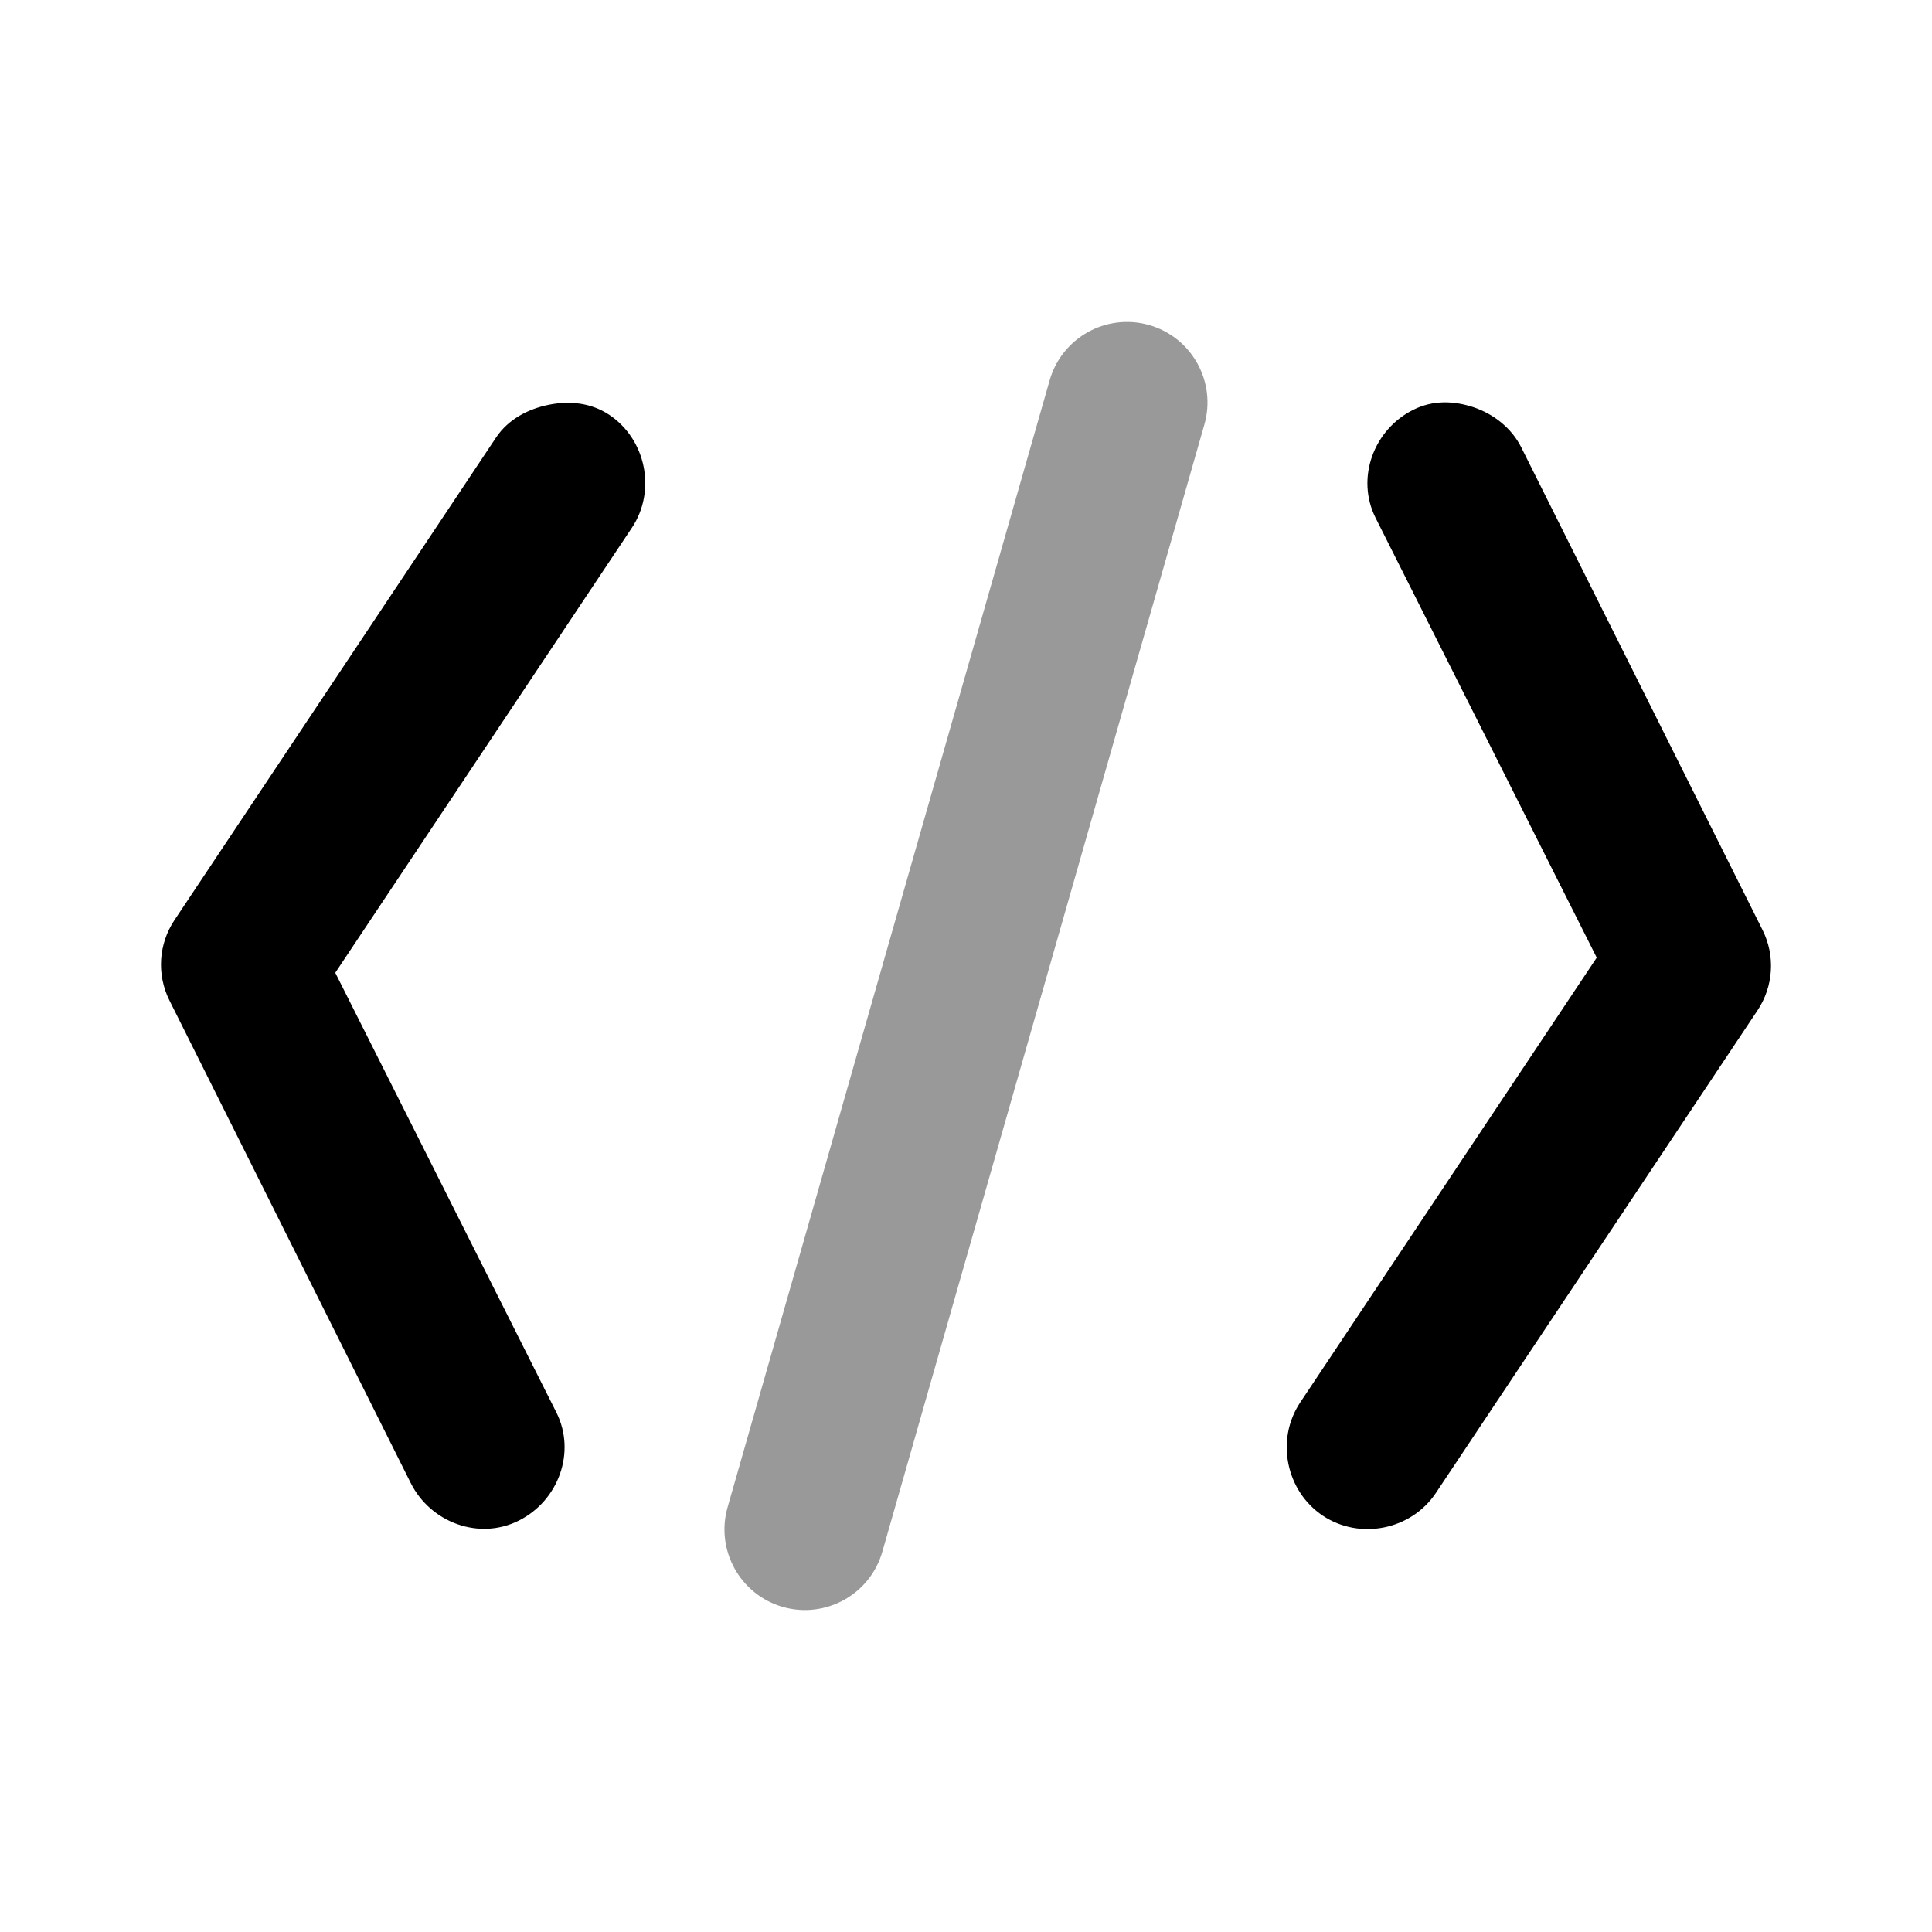<svg width="24" height="24" viewBox="0 0 24 24" fill="none" xmlns="http://www.w3.org/2000/svg">
<path d="M6.819 5.028C6.568 5.078 6.316 5.205 6.163 5.434L2.168 11.429C1.969 11.726 1.945 12.107 2.105 12.428L5.102 18.422C5.349 18.915 5.951 19.137 6.444 18.89C6.937 18.643 7.159 18.041 6.912 17.547L4.165 12.084L7.849 6.557C8.155 6.099 8.027 5.459 7.568 5.153C7.338 5 7.069 4.978 6.819 5.028ZM18.305 5.059C18.063 4.979 17.803 4.967 17.556 5.091C17.063 5.337 16.841 5.94 17.088 6.433L19.835 11.896L16.151 17.423C15.845 17.882 15.973 18.521 16.432 18.828C16.891 19.134 17.531 19.006 17.837 18.546L21.832 12.552C22.031 12.254 22.055 11.873 21.895 11.553L18.898 5.558C18.775 5.312 18.548 5.141 18.305 5.059Z" fill="black"/>
<path fill-rule="evenodd" clip-rule="evenodd" d="M14.275 4.038C14.806 4.19 15.113 4.744 14.961 5.275L10.961 19.275C10.81 19.806 10.256 20.113 9.725 19.962C9.194 19.81 8.887 19.256 9.038 18.725L13.039 4.725C13.19 4.194 13.744 3.887 14.275 4.038Z" fill="black" fill-opacity="0.4"/>
</svg>
